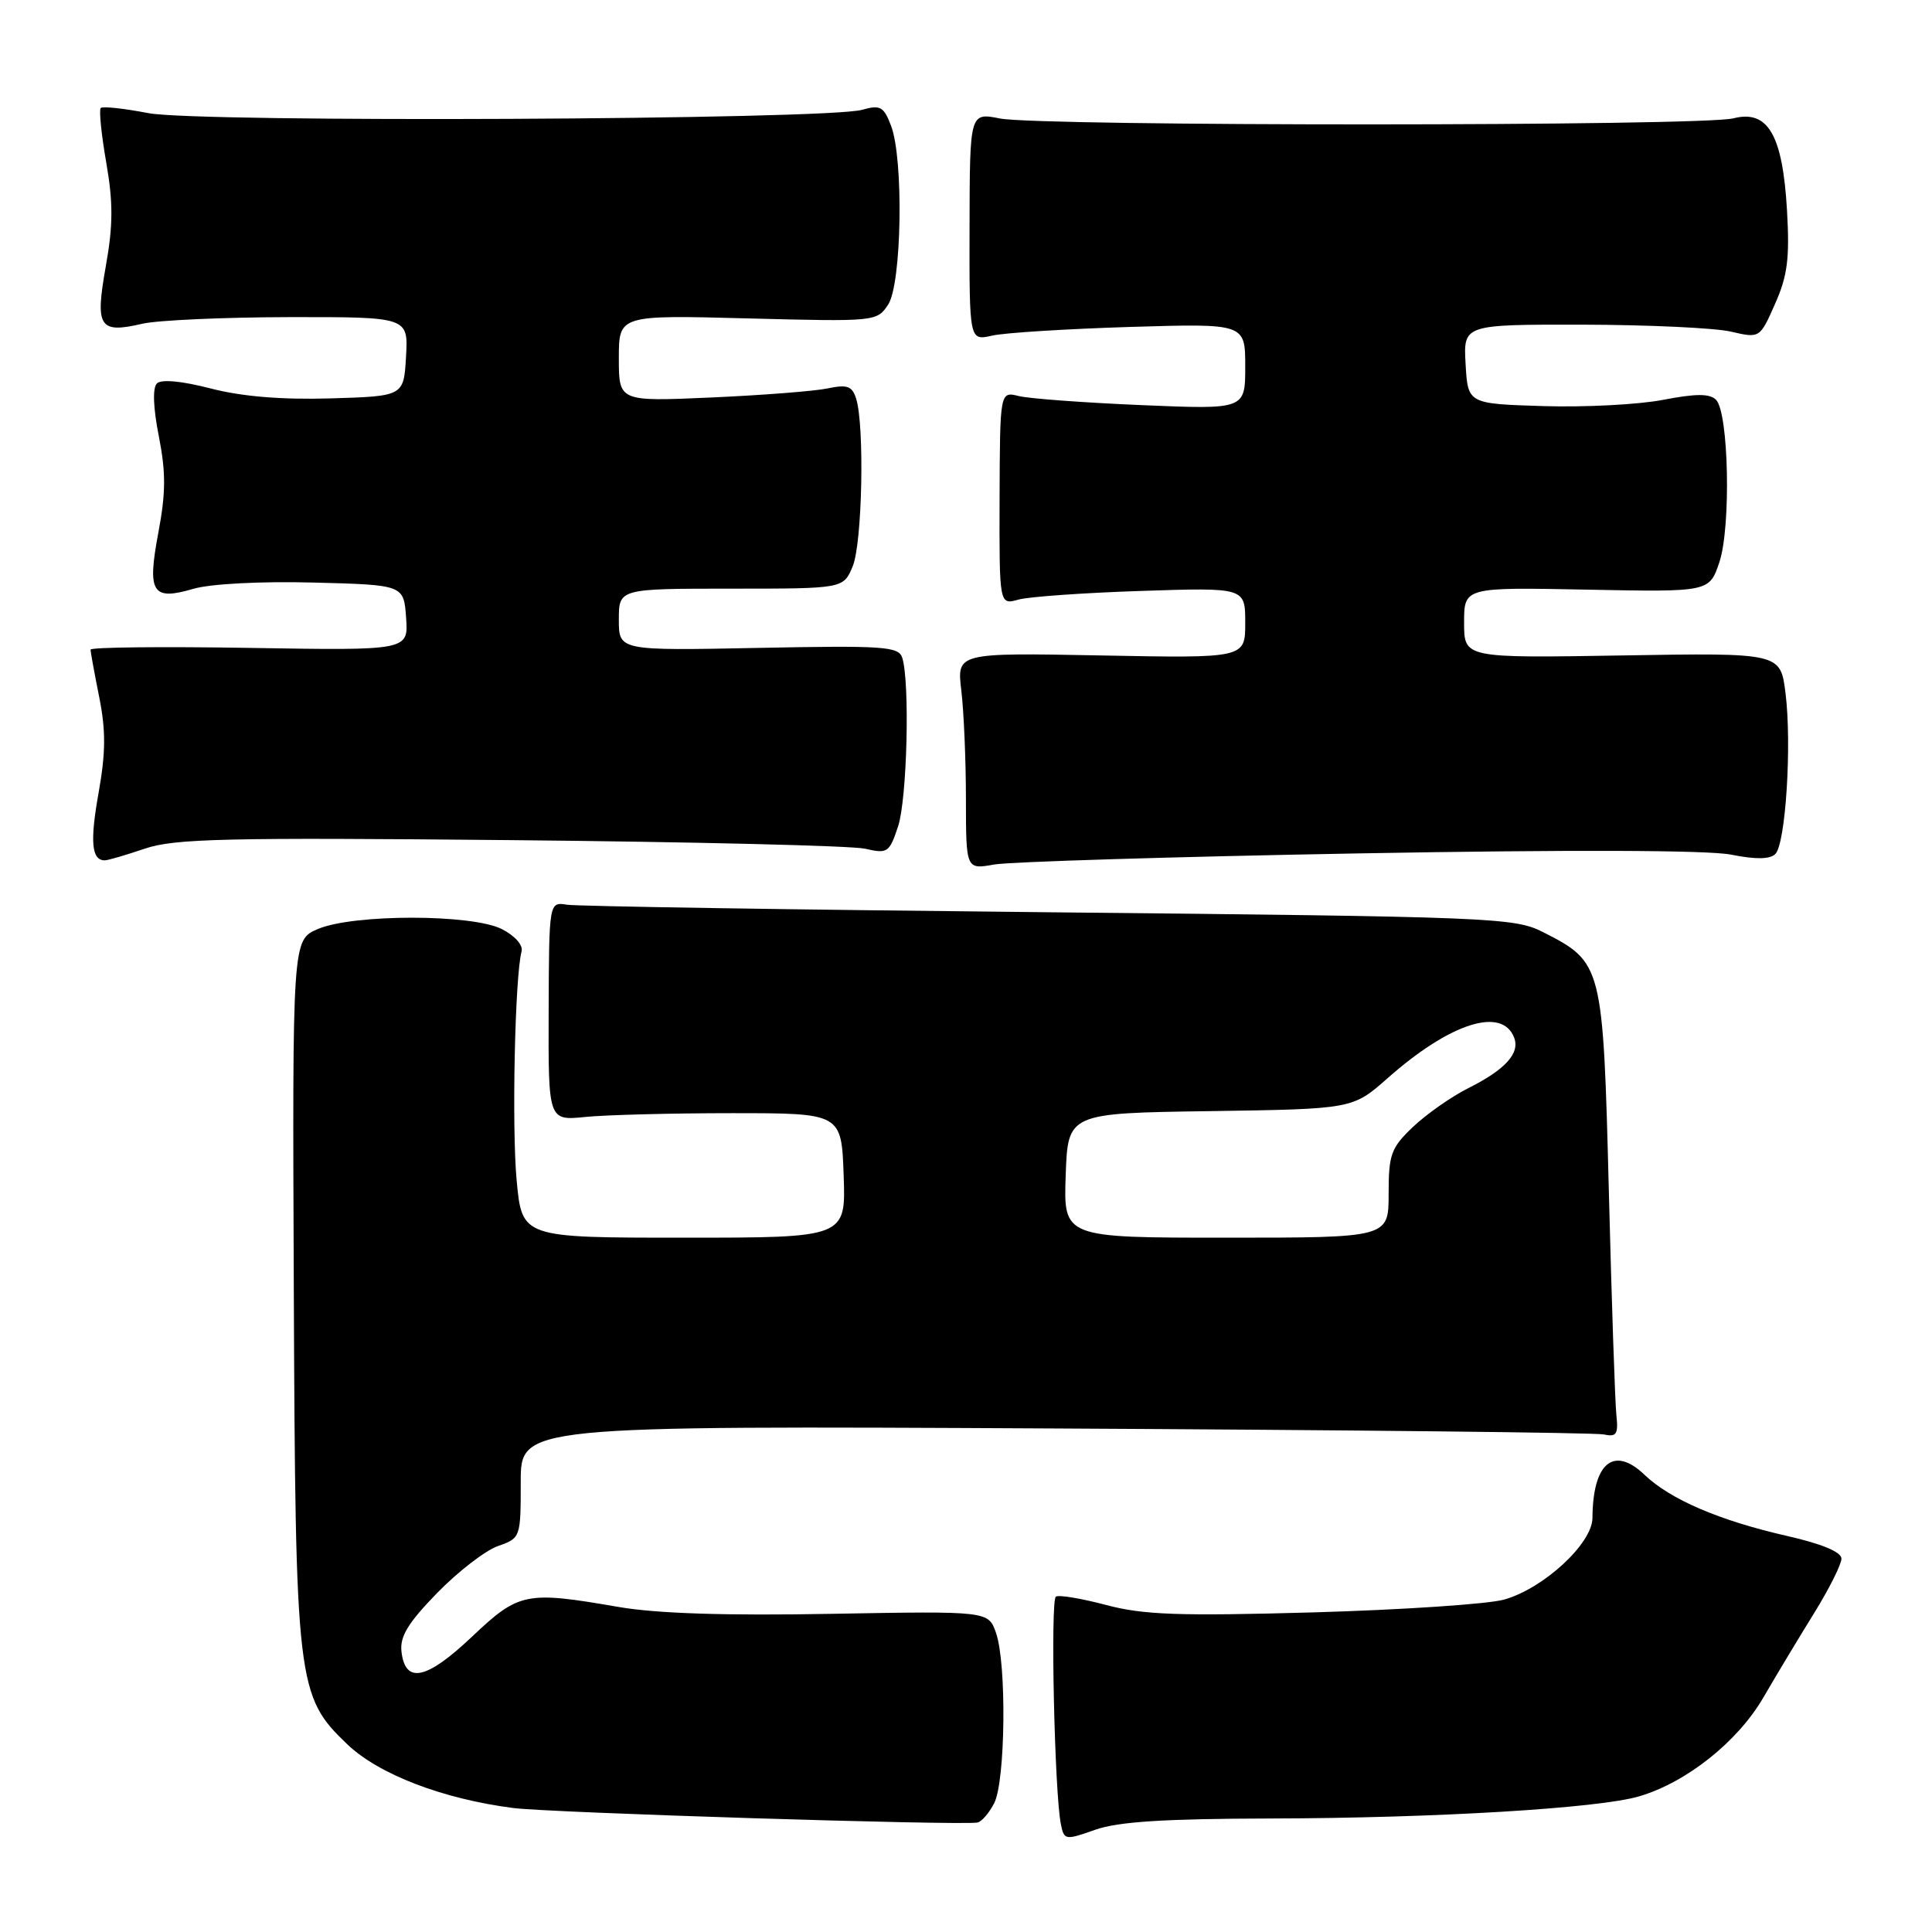 <?xml version="1.0" encoding="UTF-8" standalone="no"?>
<!DOCTYPE svg PUBLIC "-//W3C//DTD SVG 1.1//EN" "http://www.w3.org/Graphics/SVG/1.1/DTD/svg11.dtd" >
<svg xmlns="http://www.w3.org/2000/svg" xmlns:xlink="http://www.w3.org/1999/xlink" version="1.1" viewBox="0 0 256 256">
 <g >
 <path fill="currentColor"
d=" M 168.38 240.96 C 190.23 240.91 211.79 239.61 217.18 238.03 C 223.47 236.18 230.25 230.79 233.66 224.92 C 235.39 221.94 238.43 216.89 240.41 213.70 C 242.38 210.51 244.00 207.28 244.00 206.53 C 244.00 205.65 241.42 204.57 236.75 203.51 C 227.86 201.49 221.33 198.69 217.91 195.42 C 213.84 191.52 211.05 193.83 211.01 201.13 C 211.00 204.51 204.57 210.46 199.32 211.95 C 197.22 212.55 185.82 213.31 174.00 213.65 C 156.20 214.15 151.48 213.98 146.57 212.67 C 143.32 211.81 140.32 211.30 139.91 211.56 C 139.17 212.01 139.73 237.55 140.57 241.70 C 141.00 243.84 141.14 243.86 145.13 242.45 C 148.16 241.38 154.30 240.99 168.38 240.96 Z  M 131.74 238.92 C 133.23 235.98 133.40 220.46 131.98 216.38 C 130.97 213.47 130.97 213.47 110.19 213.84 C 96.13 214.10 87.01 213.80 81.96 212.93 C 69.65 210.80 68.77 210.98 62.52 216.89 C 56.51 222.58 53.70 223.17 53.20 218.86 C 52.96 216.85 54.06 215.05 57.92 211.08 C 60.69 208.24 64.32 205.44 65.98 204.86 C 68.98 203.81 69.00 203.74 69.00 196.36 C 69.00 188.92 69.00 188.92 139.75 189.28 C 178.66 189.48 211.40 189.83 212.50 190.07 C 214.20 190.44 214.45 190.05 214.18 187.50 C 214.00 185.85 213.55 172.49 213.18 157.82 C 212.41 127.79 212.35 127.52 204.44 123.50 C 200.67 121.59 197.86 121.47 139.00 120.88 C 105.17 120.54 76.43 120.09 75.13 119.88 C 72.75 119.50 72.75 119.50 72.70 134.00 C 72.65 148.50 72.65 148.50 77.58 148.00 C 80.28 147.73 89.03 147.50 97.00 147.50 C 111.50 147.50 111.50 147.50 111.79 155.75 C 112.08 164.00 112.08 164.00 90.63 164.00 C 69.17 164.00 69.17 164.00 68.46 156.42 C 67.80 149.38 68.23 129.33 69.11 126.07 C 69.34 125.24 68.22 123.99 66.50 123.11 C 62.53 121.10 46.82 121.10 42.12 123.10 C 38.74 124.55 38.74 124.55 38.93 170.80 C 39.15 223.22 39.33 224.74 46.04 231.15 C 50.21 235.12 58.68 238.37 68.00 239.57 C 72.86 240.20 126.94 241.89 129.50 241.50 C 130.05 241.41 131.06 240.25 131.74 238.92 Z  M 180.00 113.08 C 207.95 112.58 226.30 112.64 229.35 113.24 C 232.64 113.90 234.53 113.87 235.24 113.16 C 236.61 111.79 237.44 98.66 236.59 91.84 C 235.92 86.50 235.92 86.50 214.96 86.85 C 194.00 87.20 194.00 87.20 194.00 82.51 C 194.00 77.81 194.00 77.81 210.25 78.13 C 226.50 78.45 226.50 78.45 227.83 74.48 C 229.38 69.80 229.07 54.67 227.38 52.97 C 226.54 52.14 224.73 52.14 220.38 52.98 C 217.14 53.61 210.00 53.98 204.50 53.81 C 194.50 53.50 194.50 53.50 194.20 48.25 C 193.90 43.00 193.90 43.00 209.70 43.02 C 218.39 43.04 227.23 43.45 229.34 43.94 C 233.19 44.83 233.19 44.83 235.21 40.25 C 236.86 36.54 237.15 34.21 236.79 27.92 C 236.21 17.85 234.27 14.51 229.68 15.68 C 225.58 16.74 137.78 16.75 132.50 15.70 C 128.50 14.91 128.50 14.91 128.47 30.04 C 128.44 45.16 128.44 45.16 131.47 44.47 C 133.14 44.09 141.36 43.58 149.75 43.32 C 165.00 42.86 165.00 42.86 165.00 48.56 C 165.00 54.26 165.00 54.26 151.25 53.68 C 143.69 53.36 136.37 52.82 135.00 52.48 C 132.50 51.86 132.50 51.86 132.45 66.01 C 132.41 80.16 132.41 80.16 134.95 79.45 C 136.35 79.06 143.69 78.55 151.25 78.30 C 165.00 77.85 165.00 77.85 165.00 82.53 C 165.00 87.22 165.00 87.22 145.89 86.85 C 126.78 86.49 126.78 86.49 127.38 91.50 C 127.71 94.25 127.99 100.71 127.99 105.86 C 128.00 115.22 128.00 115.22 131.75 114.55 C 133.81 114.19 155.52 113.52 180.00 113.08 Z  M 19.19 112.45 C 23.10 111.12 29.86 110.96 67.62 111.32 C 91.75 111.55 112.91 112.06 114.64 112.46 C 117.60 113.15 117.85 112.98 119.00 109.50 C 120.20 105.87 120.58 90.40 119.55 87.15 C 119.07 85.66 117.10 85.52 100.51 85.85 C 82.00 86.22 82.00 86.22 82.00 82.11 C 82.00 78.00 82.00 78.00 96.88 78.00 C 111.76 78.00 111.76 78.00 112.99 75.03 C 114.26 71.97 114.57 56.38 113.44 52.81 C 112.91 51.15 112.26 50.92 109.65 51.47 C 107.92 51.83 100.99 52.37 94.25 52.67 C 82.00 53.21 82.00 53.21 82.00 47.47 C 82.00 41.74 82.00 41.74 99.10 42.19 C 116.02 42.63 116.21 42.61 117.69 40.35 C 119.49 37.60 119.76 21.04 118.06 16.64 C 117.10 14.12 116.63 13.87 114.23 14.55 C 109.57 15.88 26.27 16.27 19.65 14.99 C 16.44 14.37 13.60 14.06 13.35 14.31 C 13.10 14.56 13.43 17.82 14.08 21.55 C 15.00 26.84 14.99 29.85 14.02 35.28 C 12.58 43.36 13.13 44.23 18.85 42.90 C 20.86 42.43 29.61 42.04 38.30 42.02 C 54.10 42.00 54.10 42.00 53.80 47.25 C 53.50 52.50 53.50 52.50 43.78 52.79 C 37.27 52.98 32.03 52.54 27.90 51.47 C 24.06 50.48 21.37 50.23 20.79 50.81 C 20.20 51.40 20.30 54.05 21.05 57.83 C 21.99 62.61 21.97 65.33 20.99 70.53 C 19.48 78.56 20.14 79.63 25.63 78.02 C 27.88 77.36 34.52 77.01 41.50 77.19 C 53.50 77.50 53.50 77.50 53.81 81.85 C 54.12 86.20 54.12 86.20 33.06 85.85 C 21.48 85.66 12.00 85.76 12.00 86.08 C 12.00 86.40 12.52 89.24 13.15 92.39 C 14.03 96.79 14.01 99.72 13.07 105.02 C 11.90 111.53 12.13 114.00 13.88 114.00 C 14.30 114.00 16.69 113.30 19.19 112.45 Z  M 141.21 155.75 C 141.50 147.50 141.50 147.50 160.37 147.23 C 179.24 146.95 179.24 146.95 183.87 142.86 C 192.13 135.55 199.04 133.34 200.63 137.49 C 201.43 139.56 199.46 141.73 194.57 144.18 C 192.33 145.30 189.04 147.61 187.25 149.30 C 184.31 152.10 184.00 152.95 184.00 158.20 C 184.00 164.00 184.00 164.00 162.46 164.00 C 140.92 164.00 140.92 164.00 141.21 155.75 Z "/>
</g>
</svg>
